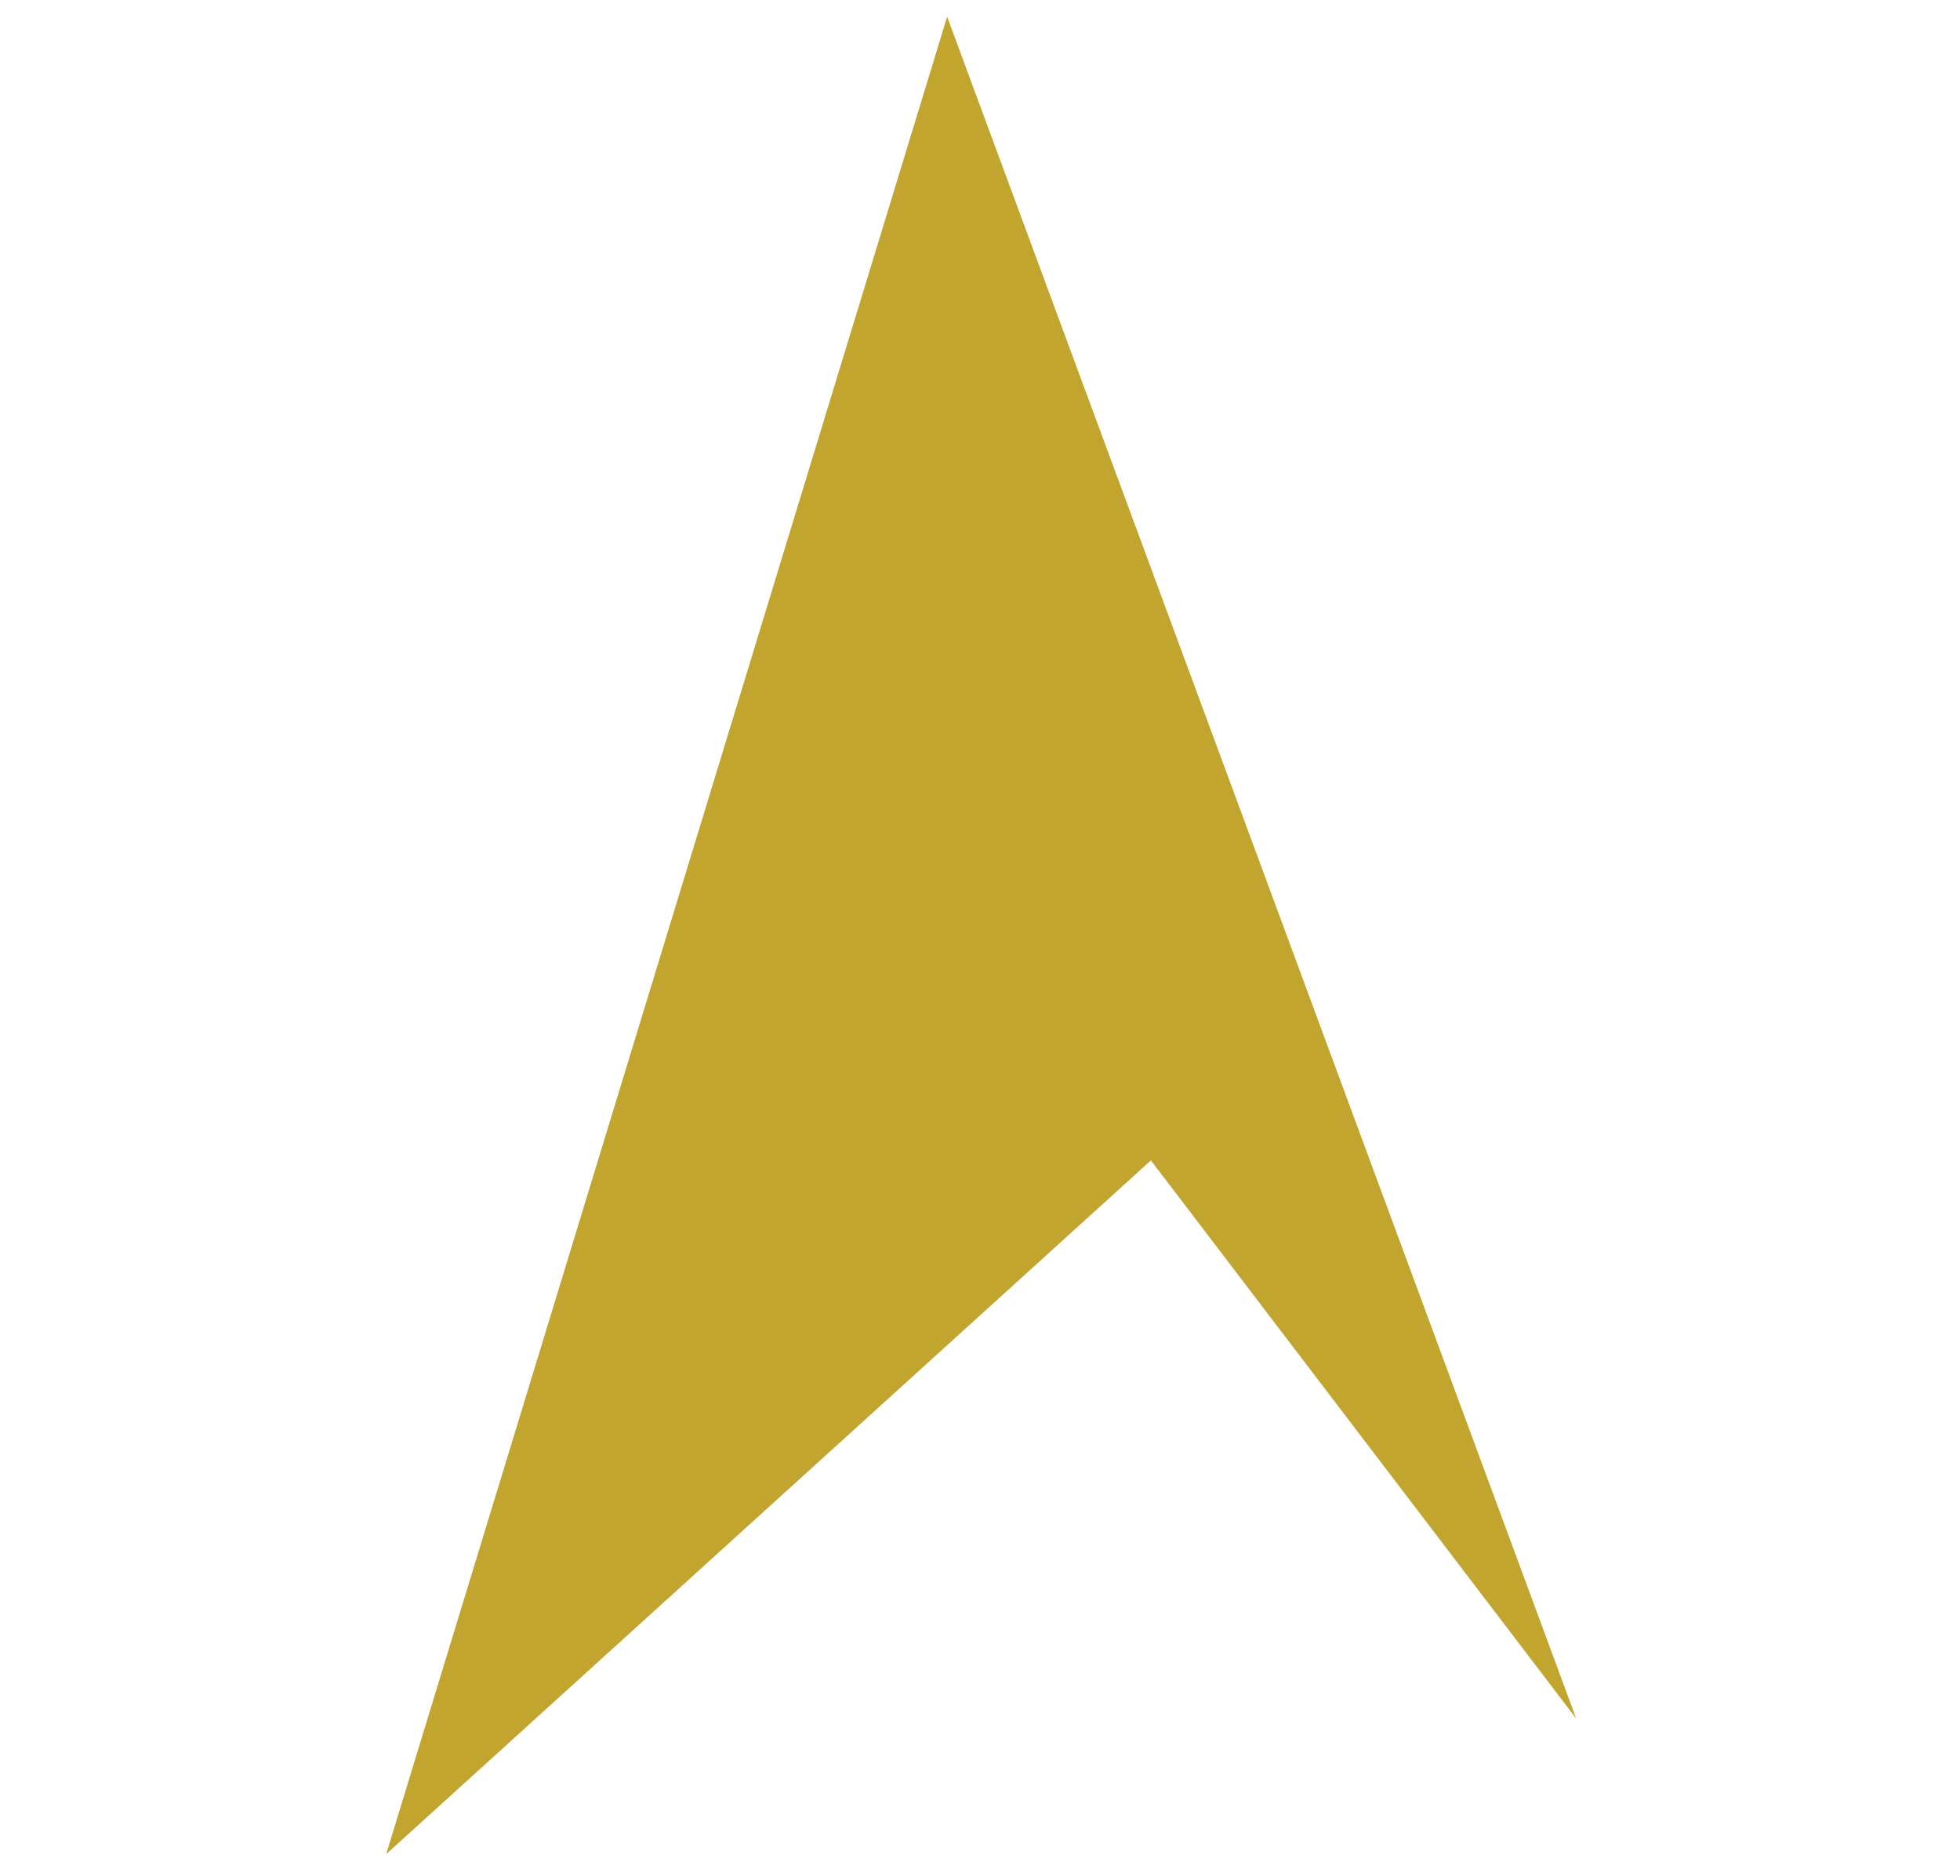 <svg id="Layer_1" data-name="Layer 1" xmlns="http://www.w3.org/2000/svg" viewBox="0 0 352 337"><defs><style>.cls-1{fill:#c1a52f;}</style></defs><title>star-fleet</title><path id="path2997" class="cls-1" d="M170.1,3,69.36,333,206.69,208.41l76.38,100.24L170.1,3Z"/></svg>